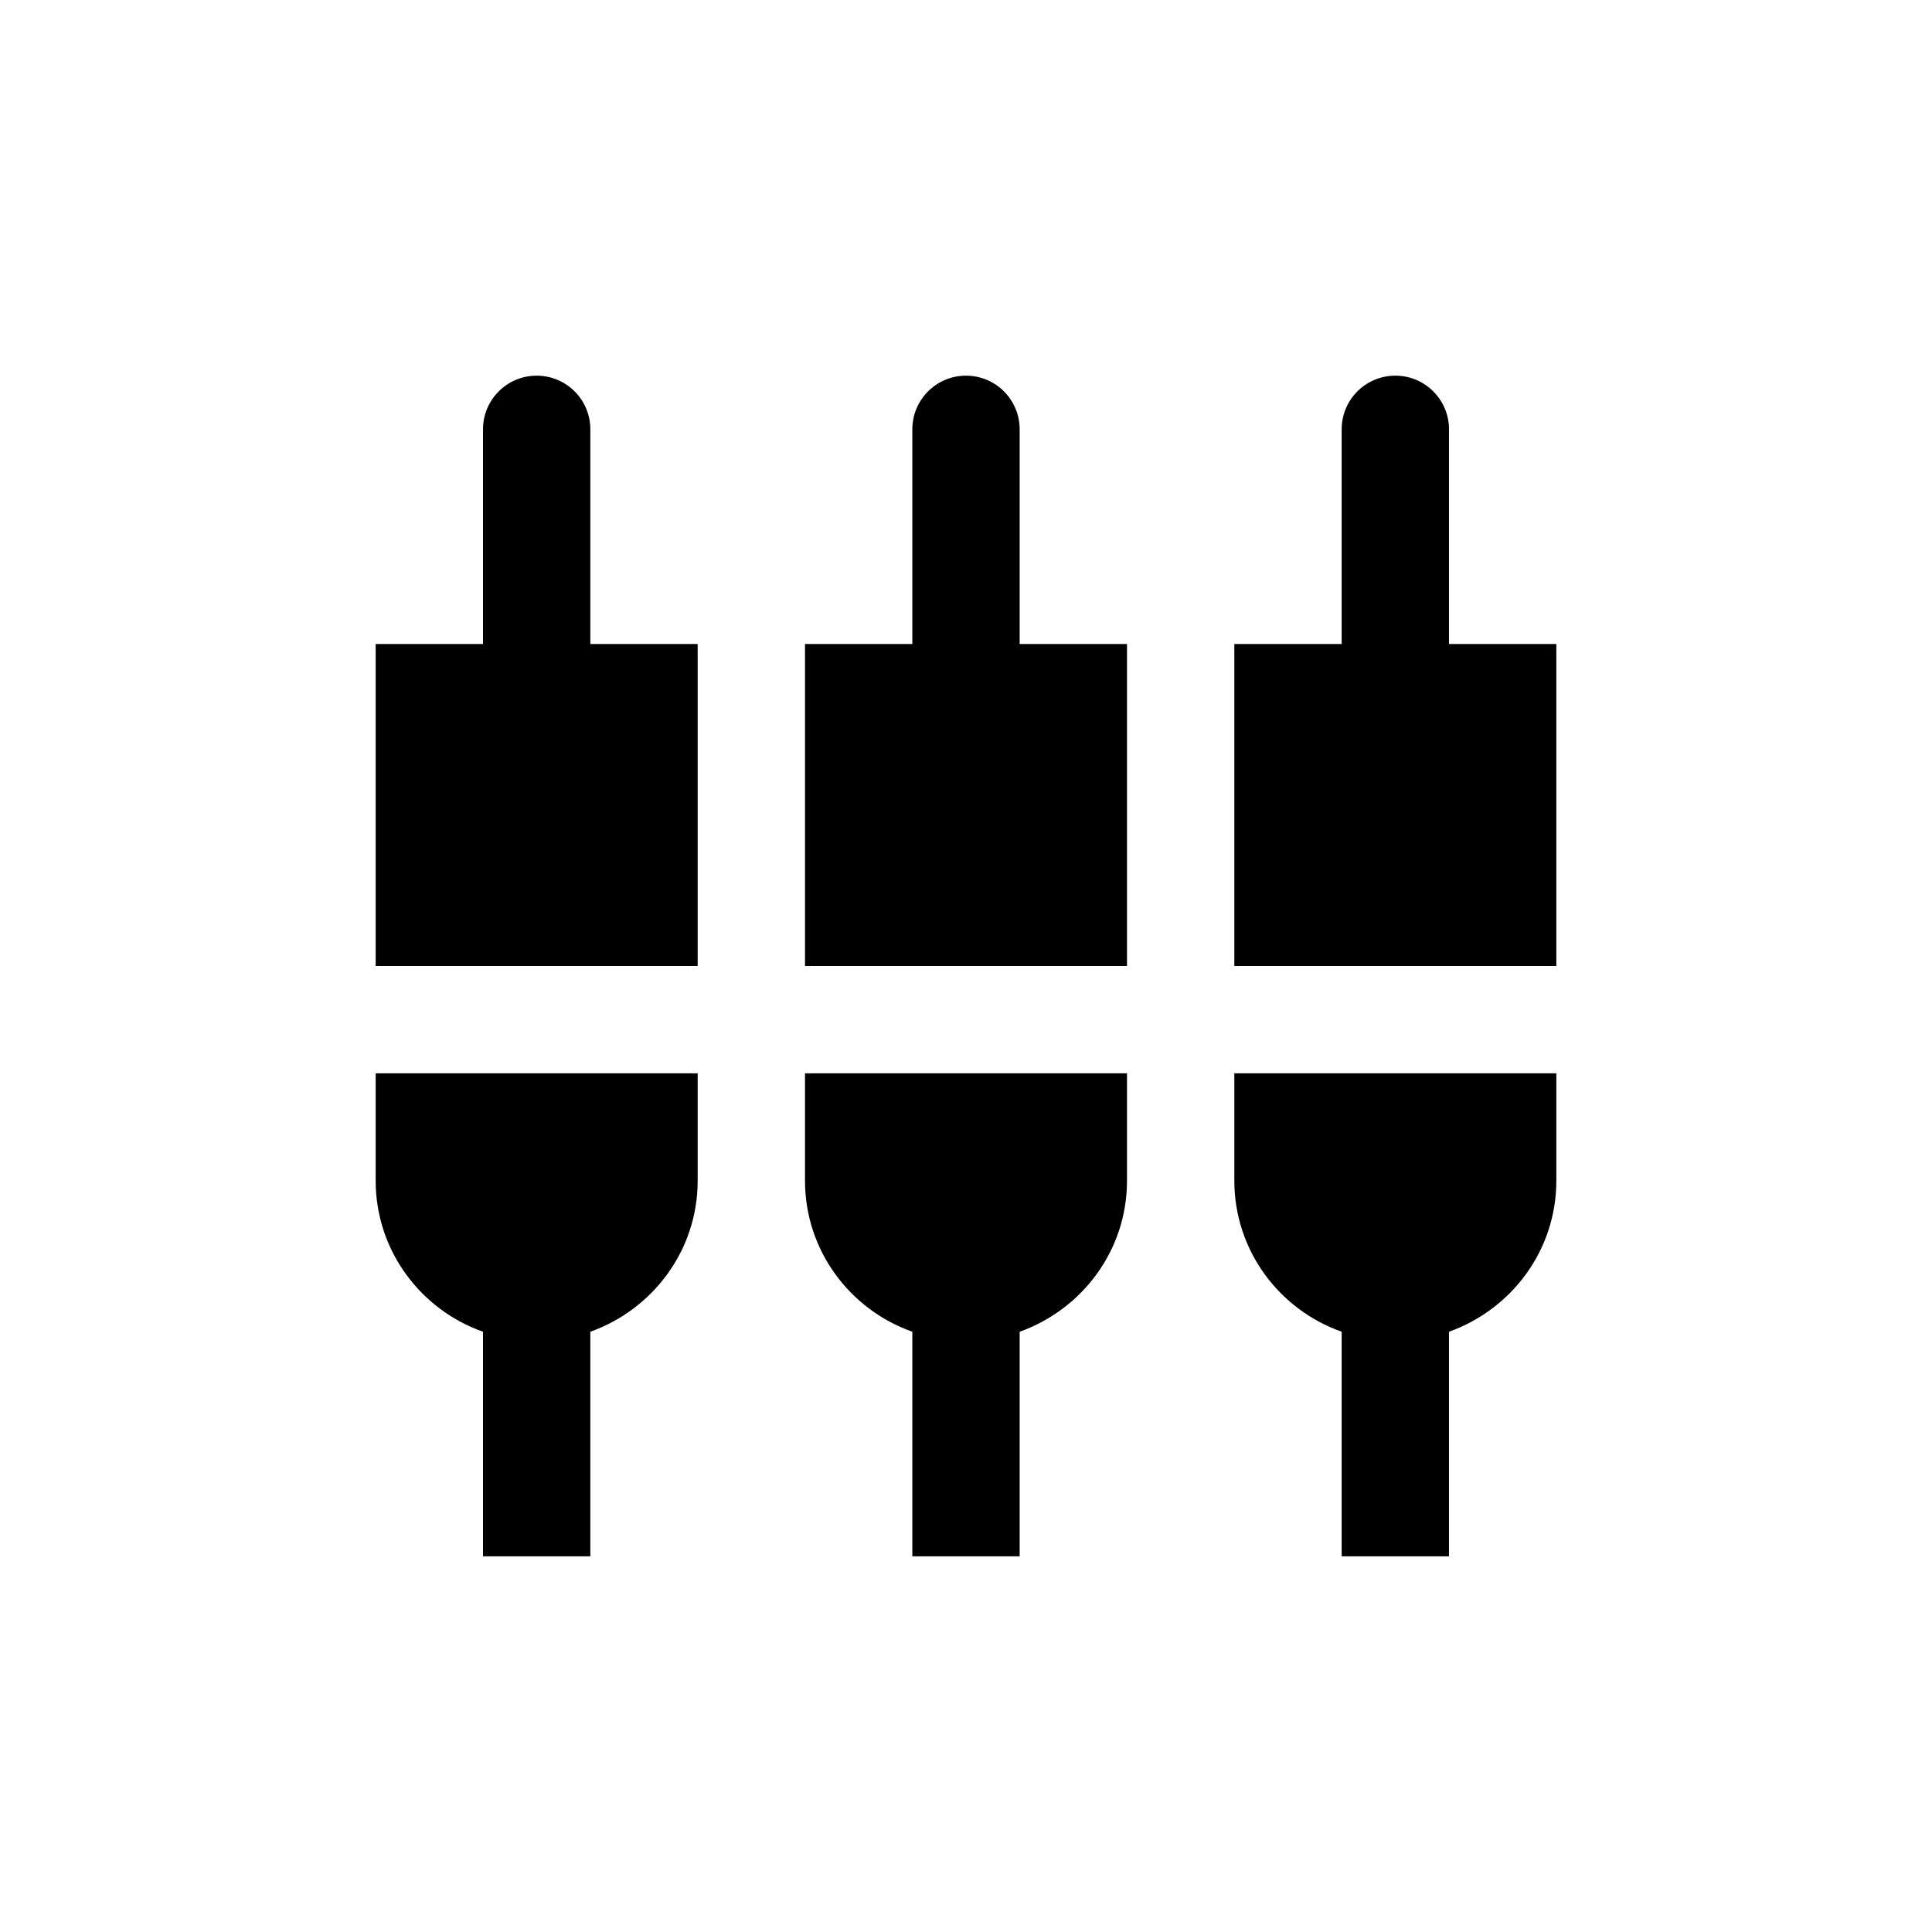 <svg xmlns="http://www.w3.org/2000/svg" width="48" height="48" viewBox="-12 -12 72 72"><path d="M10 4c0-1.1-.89-2-2-2s-2 .9-2 2v8H2v12h12V12h-4V4zm8 28c0 2.61 1.68 4.81 4 5.63V46h4v-8.37c2.32-.83 4-3.02 4-5.63v-4H18v4zM2 32c0 2.61 1.68 4.81 4 5.63V46h4v-8.37c2.32-.83 4-3.02 4-5.63v-4H2v4zm40-20V4c0-1.1-.89-2-2-2s-2 .9-2 2v8h-4v12h12V12h-4zM26 4c0-1.1-.89-2-2-2s-2 .9-2 2v8h-4v12h12V12h-4V4zm8 28c0 2.61 1.68 4.81 4 5.63V46h4v-8.37c2.32-.83 4-3.02 4-5.63v-4H34v4z"/></svg>